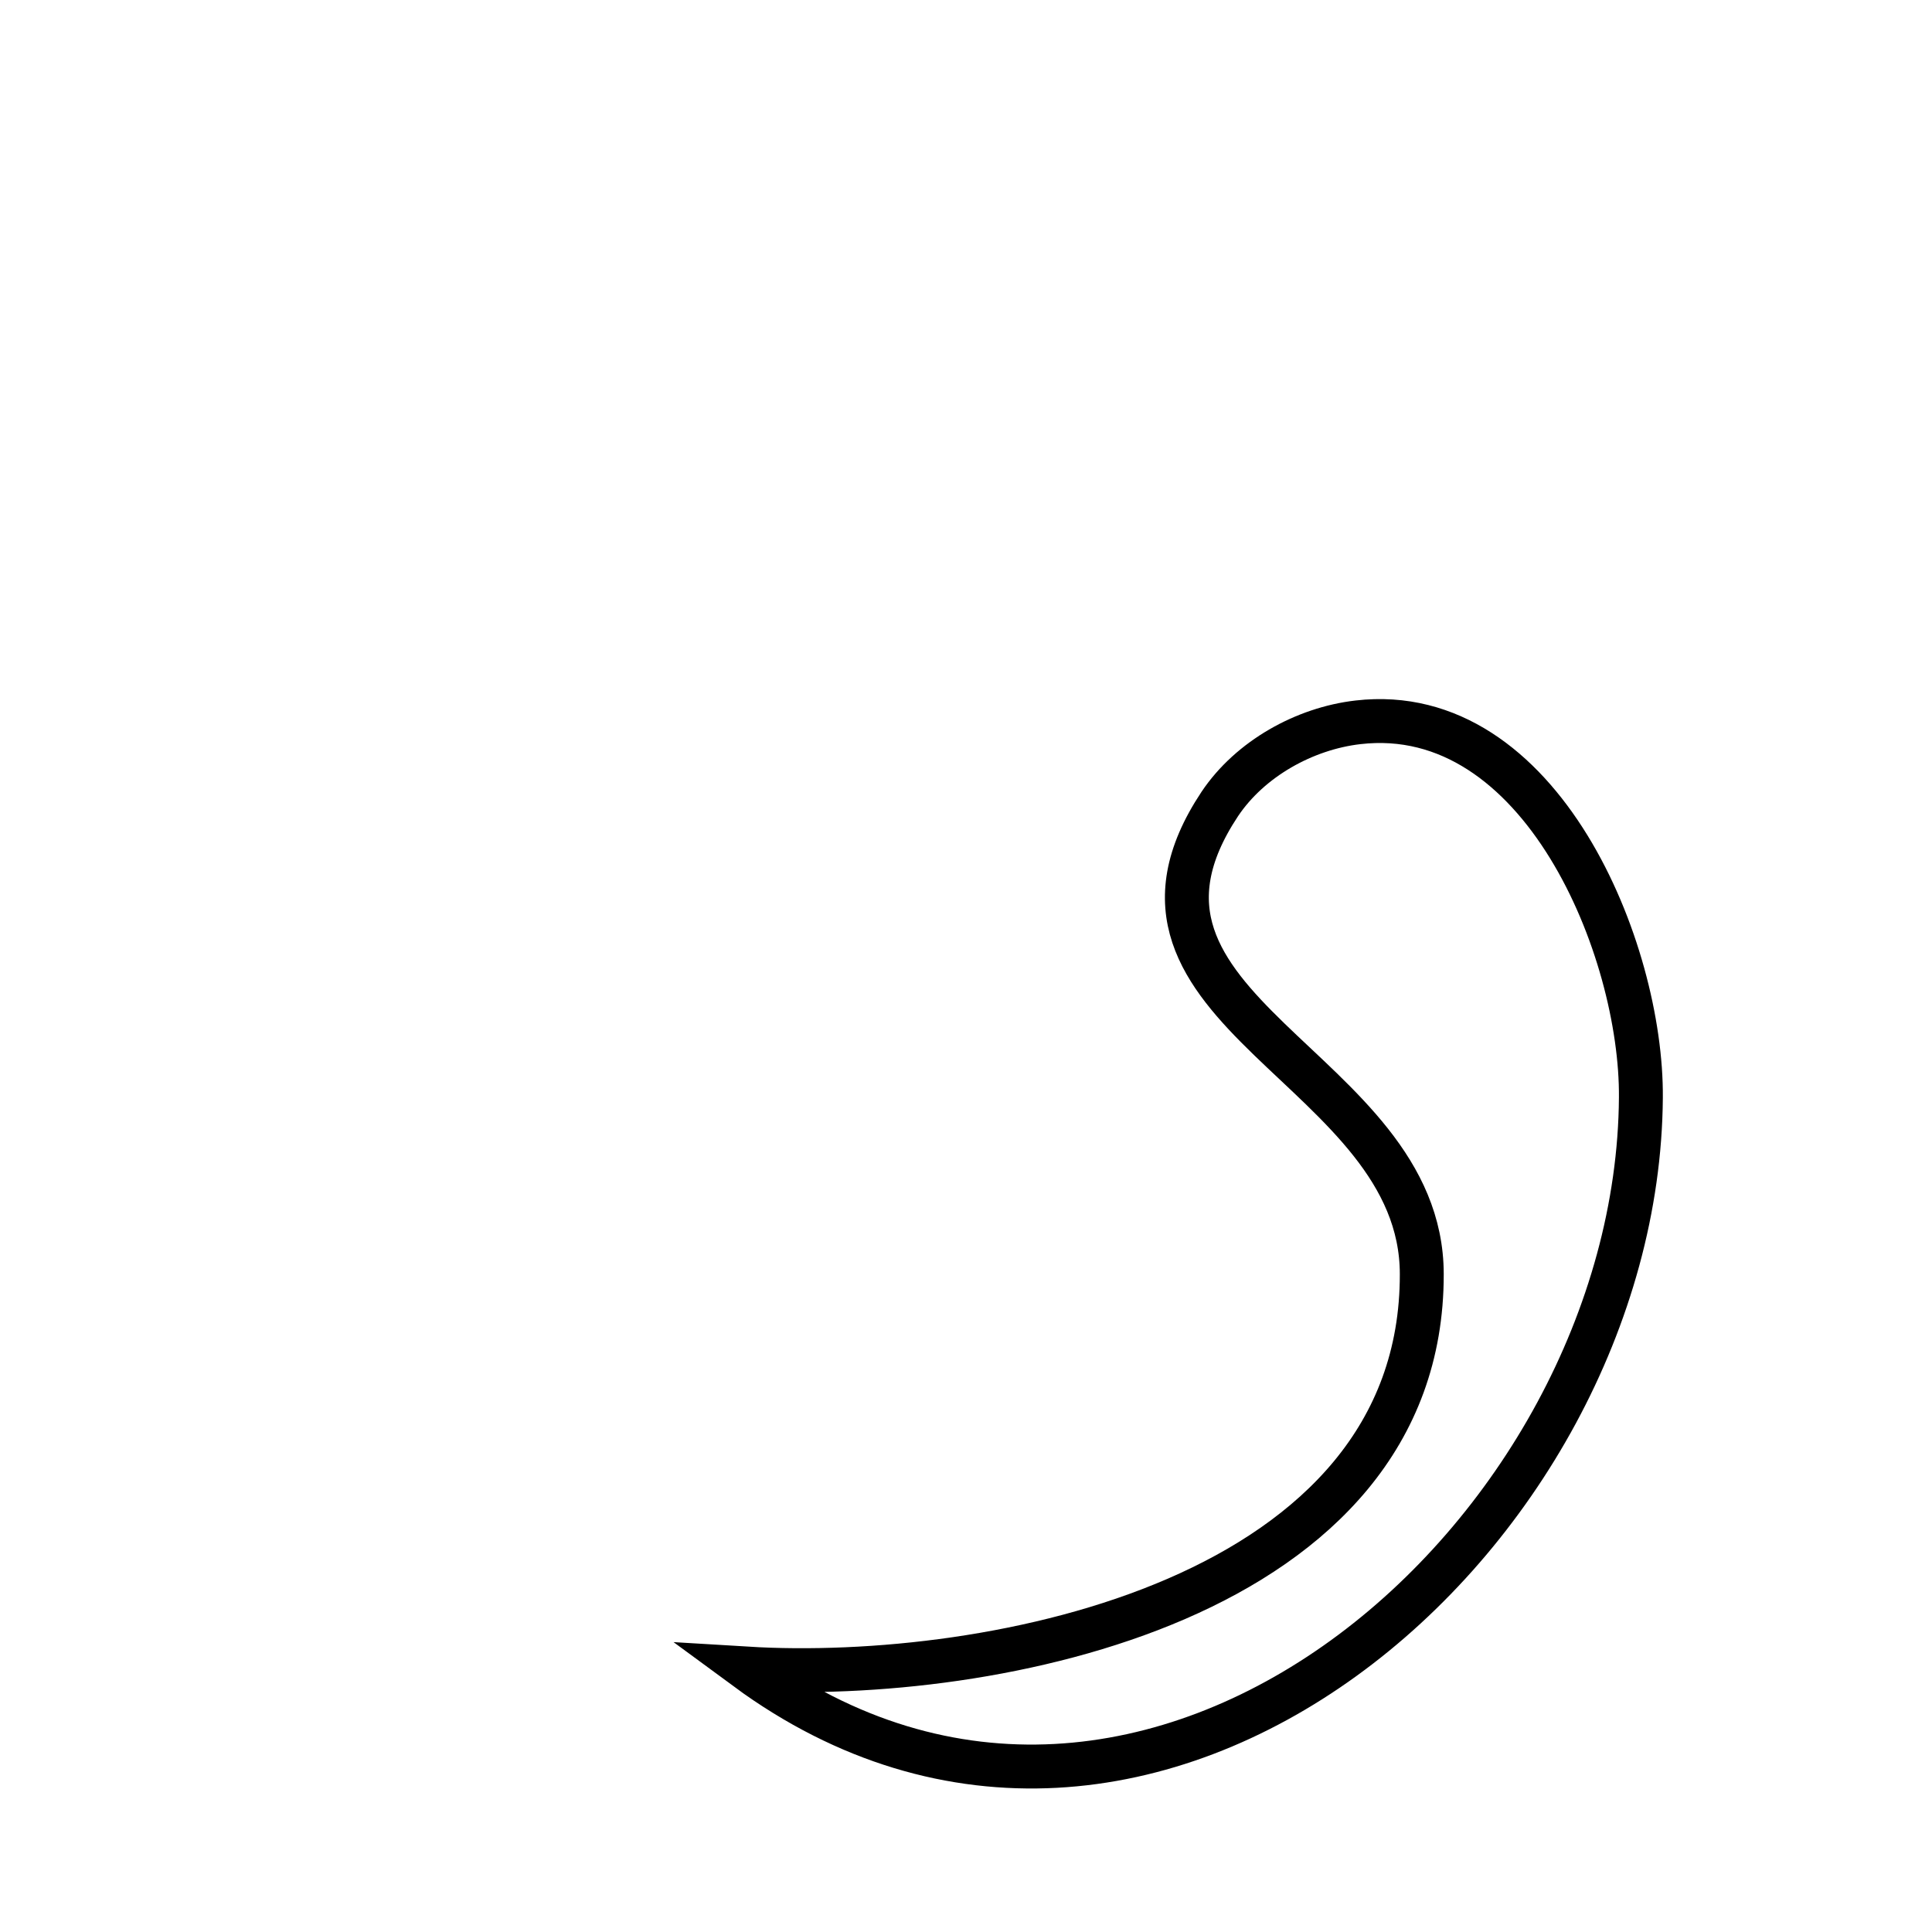 <?xml version="1.0" encoding="UTF-8" standalone="no"?>
<!DOCTYPE svg PUBLIC "-//W3C//DTD SVG 20010904//EN"
              "http://www.w3.org/TR/2001/REC-SVG-20010904/DTD/svg10.dtd">

<svg xmlns="http://www.w3.org/2000/svg"
     width="0.611in" height="0.611in"
     viewBox="0 0 44 44">
  <path id="E Comma"
        fill="none" stroke="black" stroke-width="1"
        d="M 17.00,38.00
           C 22.60,38.34 32.39,36.42 32.38,29.02
             32.38,24.29 24.64,23.04 27.78,18.31
             28.47,17.28 29.71,16.59 30.93,16.45
             35.10,15.97 37.40,21.63 37.37,25.00
             37.30,34.96 26.17,44.75 17.00,38.00 Z" />
</svg>

